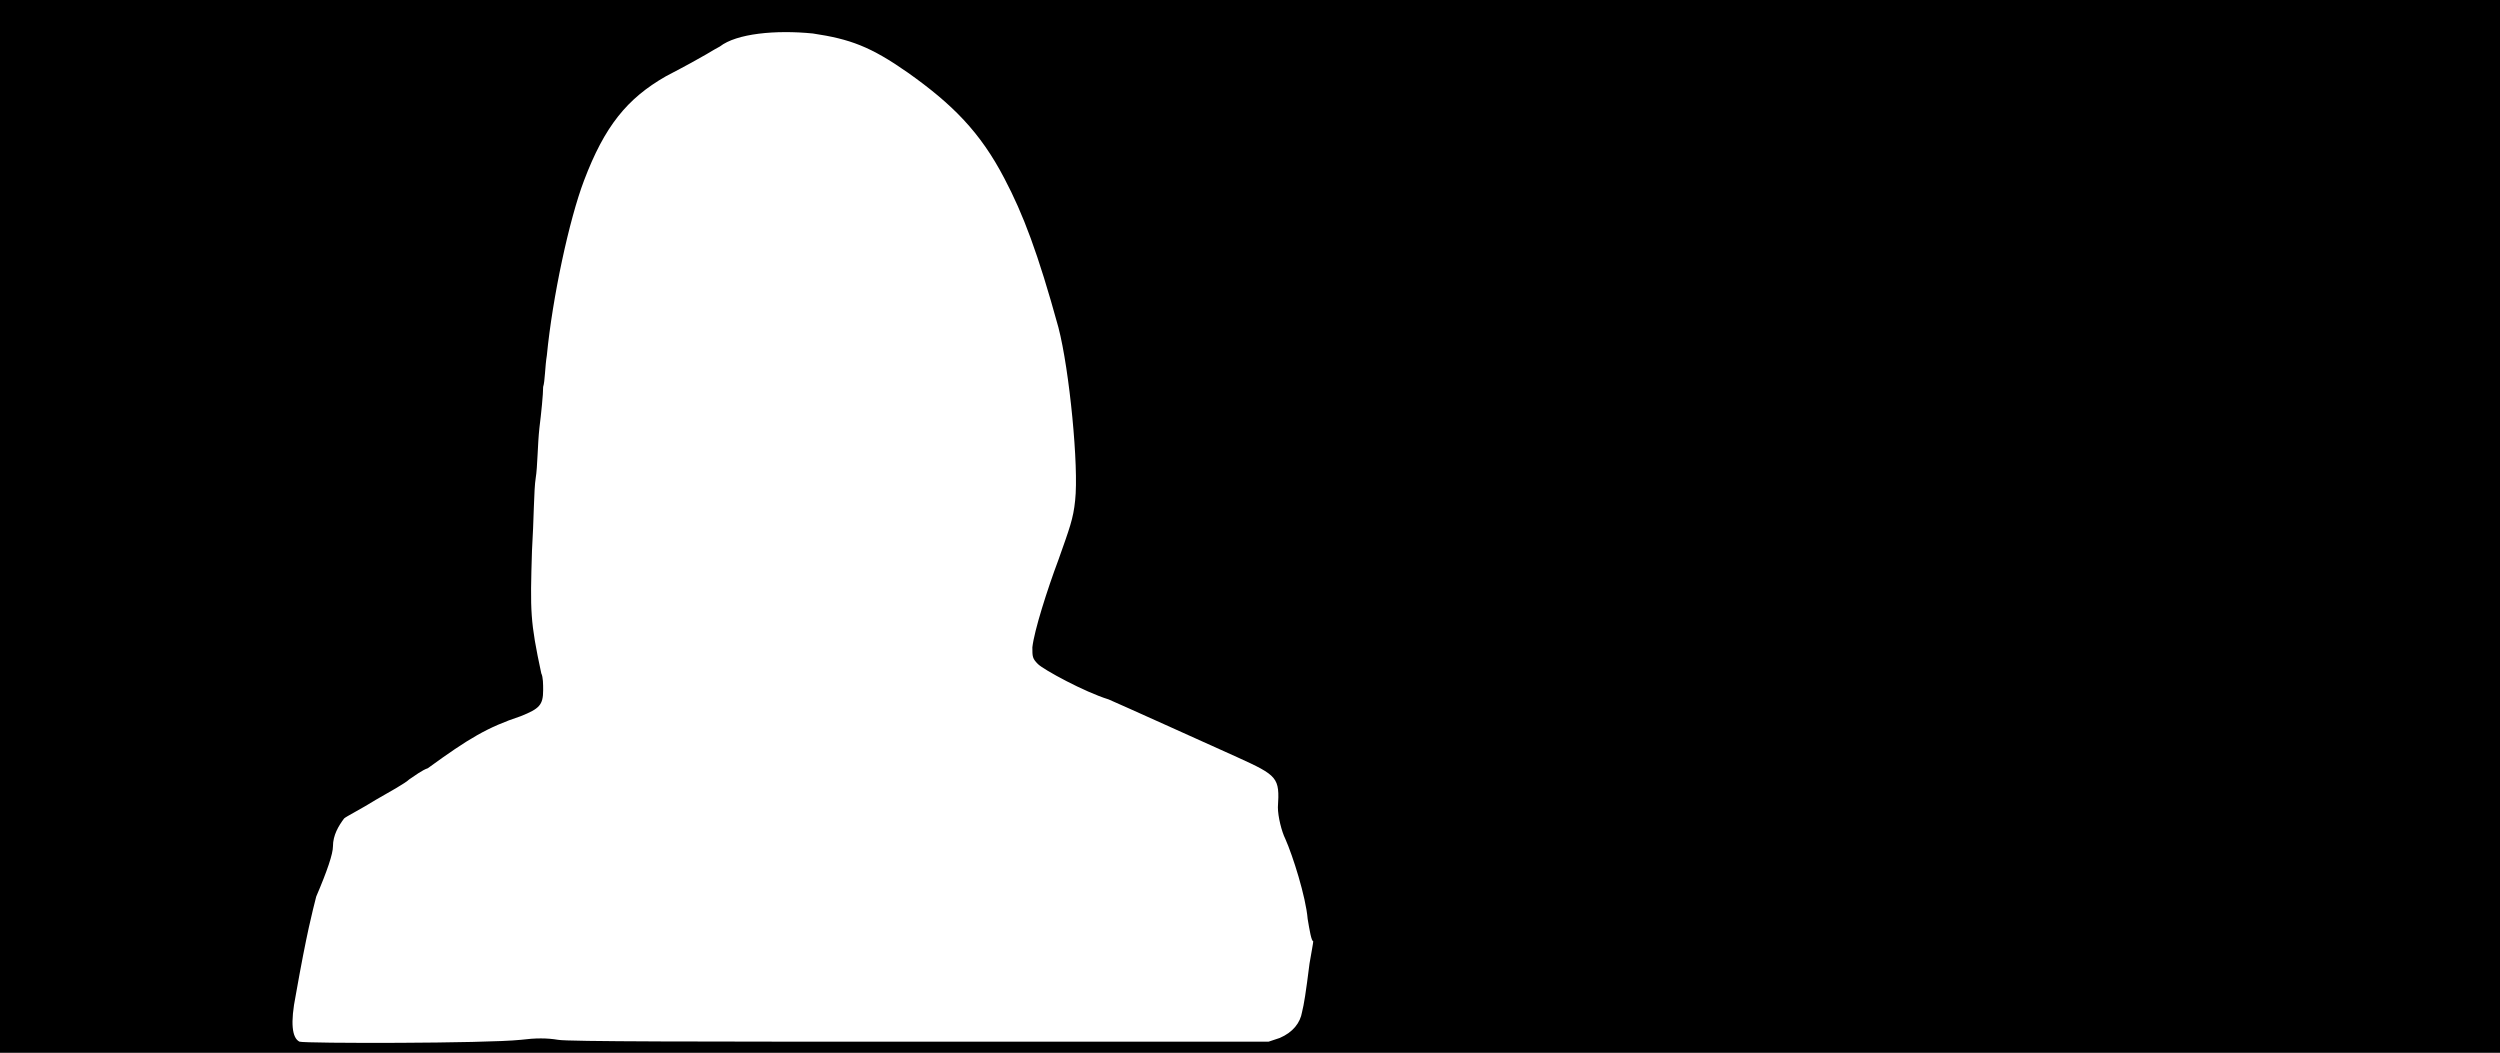 <svg xmlns="http://www.w3.org/2000/svg" width="1344" height="566"><path d="M0 283V0h1344v566H0V283m280 276c8-1 14-1 20 0 5 1 77 1 196 1h186l6-2c7-3 11-8 12-14 1-4 2-10 4-26 1-6 2-11 2-12-1 0-2-6-3-12-1-12-8-34-12-43-2-4-4-12-4-17 1-16 0-17-22-27-20-9-62-28-69-31-13-4-35-16-38-19s-3-4-3-9c1-9 8-31 14-47 6-17 8-22 9-32 2-18-3-70-9-93-11-40-19-61-29-80-13-25-28-40-52-57-20-14-31-18-51-21-20-2-41 0-50 7-4 2-6 4-29 16-21 12-33 27-44 56-8 21-17 63-20 94-1 6-1 14-2 17 0 4-1 14-2 22-1 9-1 21-2 27s-1 23-2 39c-1 33-1 38 5 66 1 2 1 6 1 9 0 8-2 10-12 14-18 6-28 12-50 28-3 1-7 4-10 6-2 2-11 7-18 11-8 5-16 9-17 10-3 4-6 9-6 15 0 4-3 13-9 27-2 8-5 19-11 53-3 15-2 23 2 25 3 1 100 1 119-1z"/></svg>